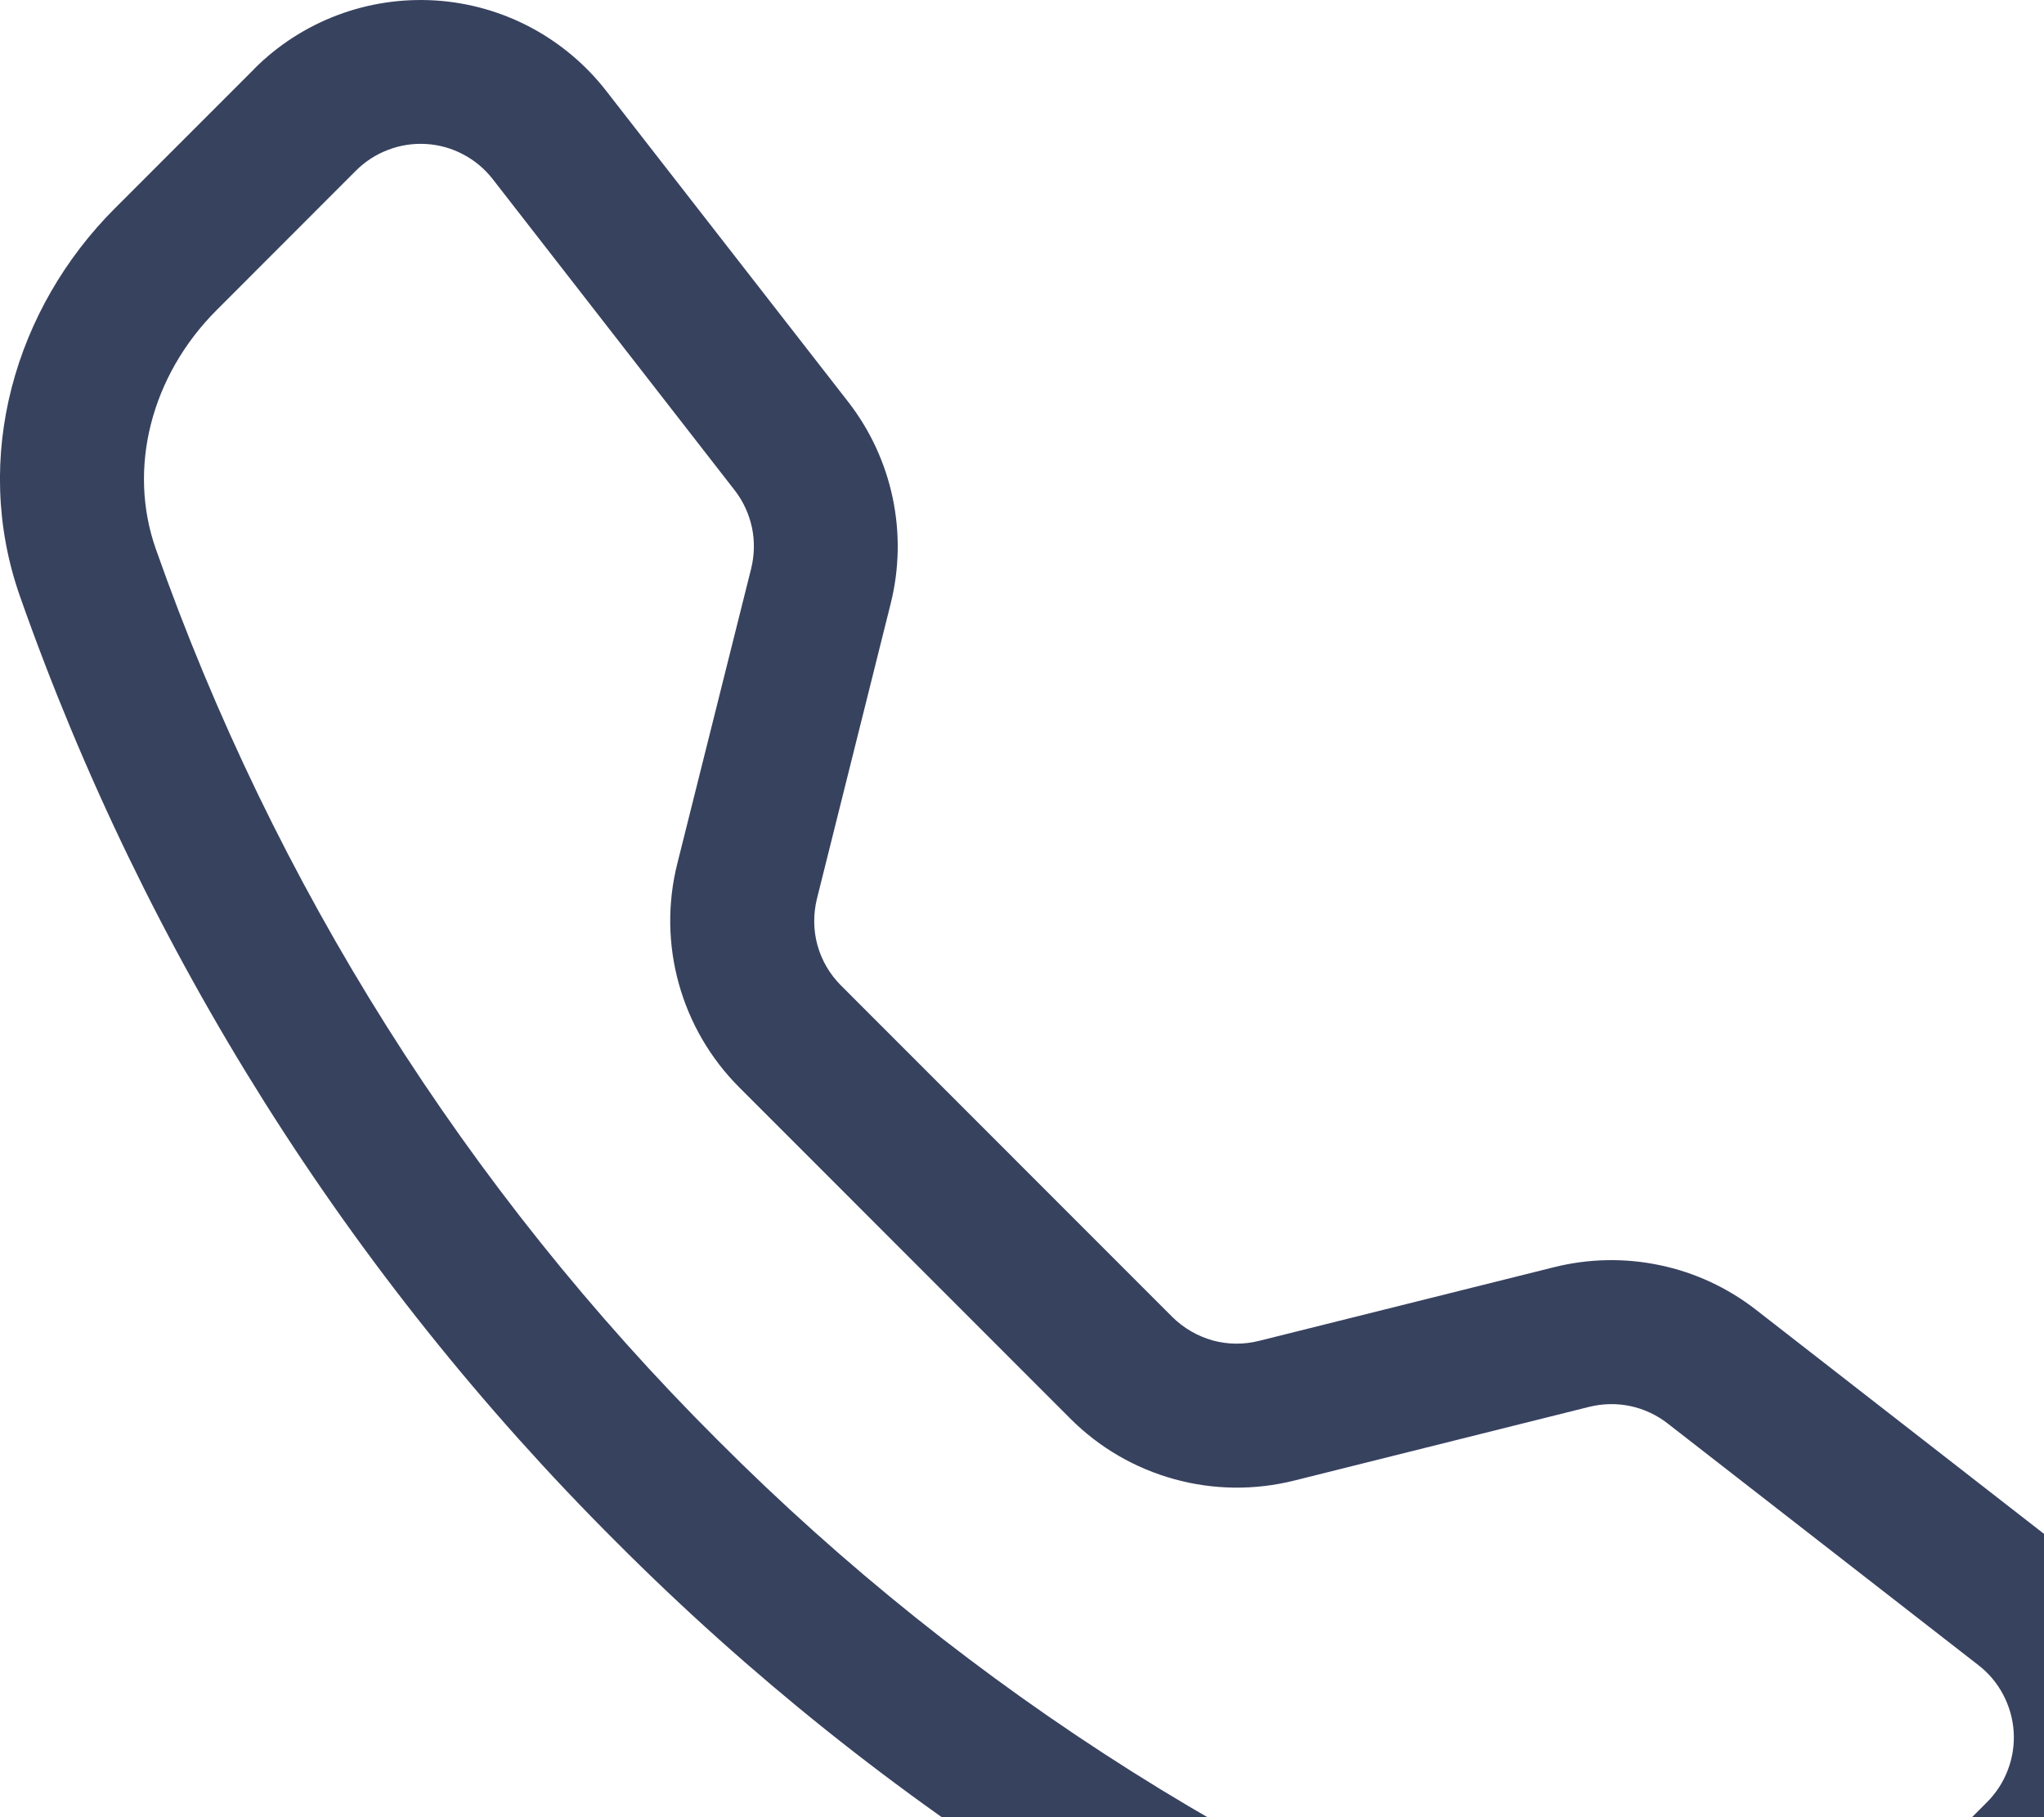 <svg width="18" height="16" viewBox="0 0 18 16" fill="none" xmlns="http://www.w3.org/2000/svg">
<path d="M4.339 1.577C4.269 1.487 4.181 1.413 4.08 1.36C3.979 1.306 3.868 1.275 3.754 1.268C3.64 1.261 3.525 1.278 3.419 1.319C3.312 1.359 3.215 1.422 3.134 1.503L1.906 2.732C1.333 3.306 1.121 4.12 1.372 4.833C2.412 7.787 4.103 10.47 6.321 12.681C8.532 14.898 11.214 16.59 14.168 17.63C14.882 17.881 15.695 17.669 16.27 17.096L17.498 15.868C17.579 15.787 17.642 15.69 17.682 15.583C17.723 15.476 17.74 15.362 17.733 15.248C17.726 15.134 17.694 15.023 17.641 14.922C17.588 14.821 17.514 14.732 17.423 14.662L14.684 12.532C14.587 12.457 14.475 12.405 14.356 12.38C14.237 12.355 14.113 12.358 13.995 12.387L11.394 13.037C11.047 13.123 10.684 13.119 10.339 13.023C9.994 12.928 9.68 12.745 9.427 12.492L6.51 9.574C6.257 9.321 6.074 9.007 5.978 8.662C5.882 8.317 5.877 7.954 5.964 7.606L6.615 5.006C6.644 4.887 6.647 4.764 6.622 4.645C6.596 4.525 6.545 4.413 6.47 4.317L4.339 1.577ZM2.238 0.607C2.445 0.399 2.695 0.238 2.97 0.134C3.245 0.03 3.539 -0.014 3.832 0.004C4.125 0.022 4.412 0.103 4.671 0.24C4.931 0.378 5.159 0.569 5.339 0.801L7.47 3.539C7.86 4.041 7.998 4.696 7.844 5.313L7.194 7.914C7.161 8.049 7.162 8.19 7.199 8.323C7.236 8.457 7.308 8.579 7.406 8.677L10.323 11.595C10.422 11.693 10.544 11.764 10.678 11.802C10.812 11.839 10.953 11.84 11.088 11.806L13.687 11.157C13.992 11.081 14.31 11.075 14.618 11.14C14.925 11.204 15.213 11.338 15.462 11.531L18.2 13.661C19.184 14.427 19.275 15.882 18.393 16.762L17.166 17.99C16.287 18.869 14.973 19.255 13.749 18.823C10.616 17.721 7.77 15.927 5.425 13.575C3.073 11.229 1.279 8.385 0.176 5.251C-0.254 4.028 0.132 2.714 1.011 1.835L2.239 0.607H2.238Z" fill="#37425F"/>
</svg>
